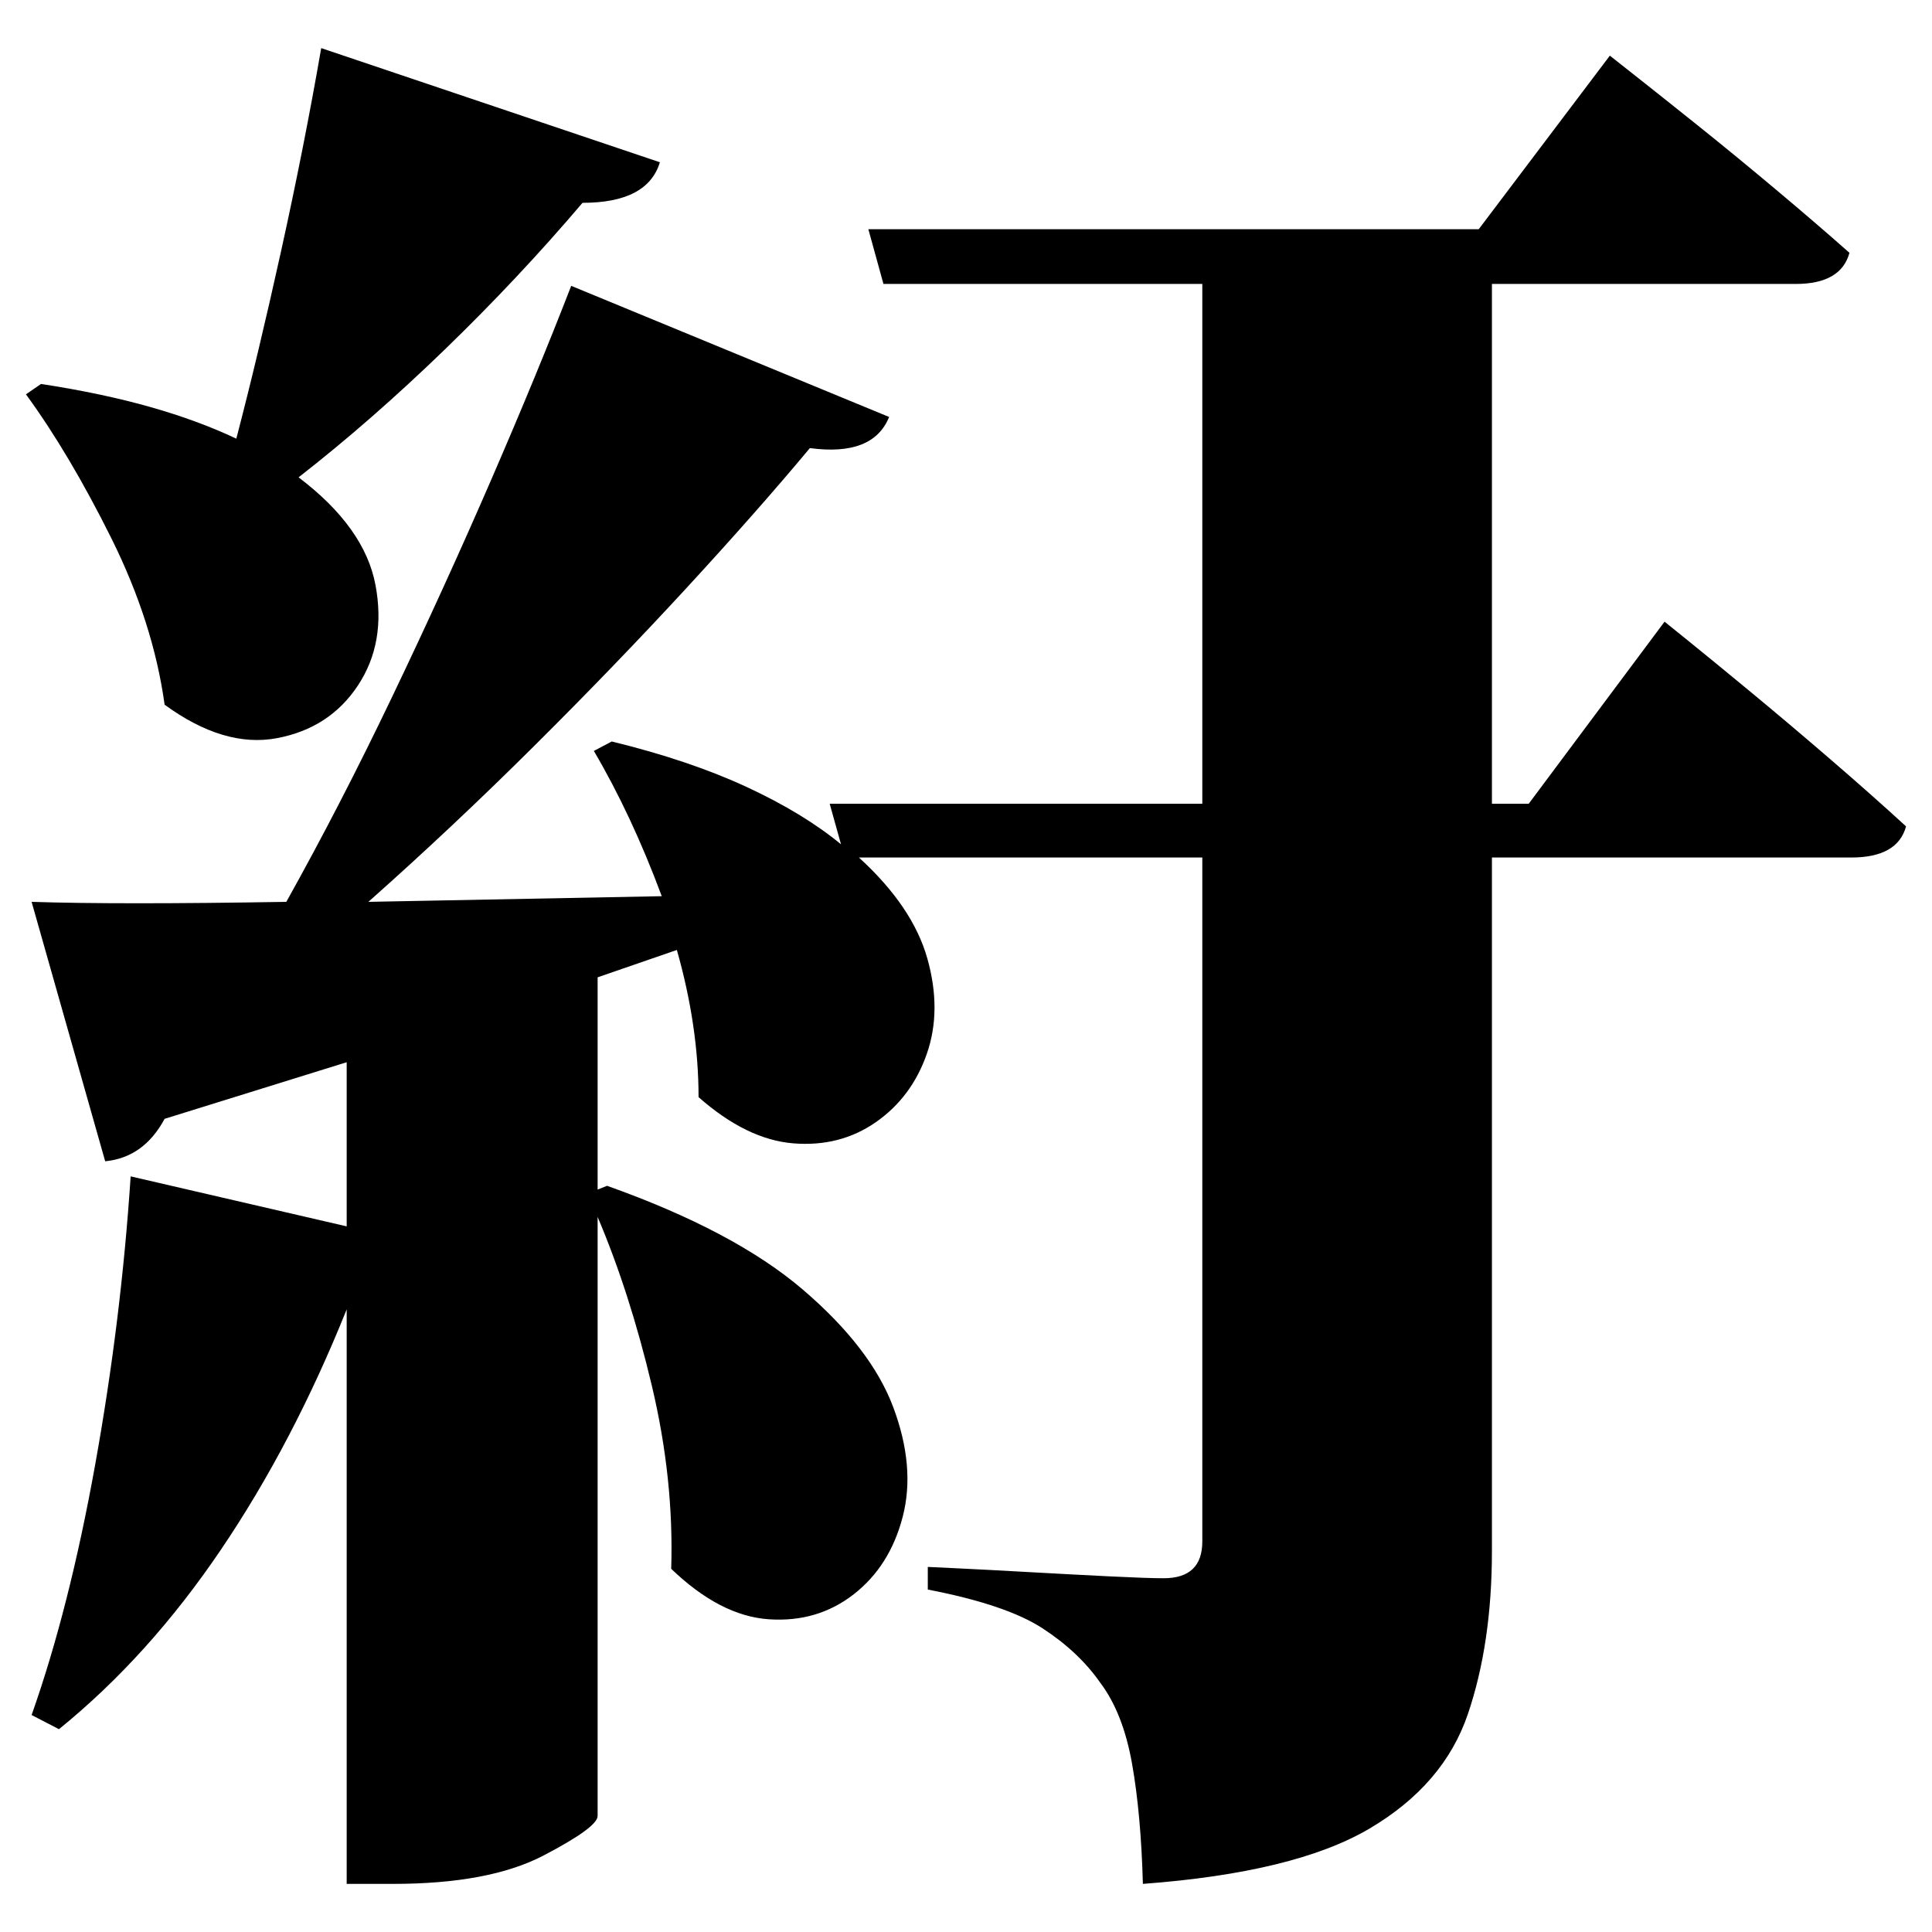 <?xml version="1.0" standalone="no"?>
<!DOCTYPE svg PUBLIC "-//W3C//DTD SVG 1.1//EN" "http://www.w3.org/Graphics/SVG/1.1/DTD/svg11.dtd" >
<svg xmlns="http://www.w3.org/2000/svg" xmlns:svg="http://www.w3.org/2000/svg" xmlns:xlink="http://www.w3.org/1999/xlink" viewBox="0 0 2048 2048" style=""><path d="M138.5 1247.0 367.5 1300.0V1126.0L174.5 1186.0Q152.5 1227.0 111.5 1231.0L33.5 956.0Q125.5 959.0 303.5 956.0Q360.5 854.0 416.0 738.0Q471.5 622.0 520.5 509.0Q569.5 396.0 605.5 303.0L942.5 442.0Q925.5 484.0 858.5 475.0Q803.5 541.0 728.0 623.0Q652.5 705.0 566.0 791.0Q479.5 877.0 390.5 956.0L701.5 950.0Q669.5 864.0 629.5 796.0L648.5 786.0Q730.5 806.0 791.0 834.0Q851.5 862.0 891.5 895.0L879.5 852.0H1274.5V301.0H936.5L920.5 243.0H1567.5L1706.5 59.0Q1706.5 59.0 1732.5 79.5Q1758.5 100.0 1798.5 132.0Q1838.5 164.0 1882.0 200.5Q1925.5 237.0 1960.5 268.0Q1951.5 301.0 1903.5 301.0H1581.5V852.0H1620.5L1764.5 659.0Q1764.5 659.0 1790.5 680.0Q1816.5 701.0 1857.0 734.5Q1897.5 768.0 1941.0 805.5Q1984.5 843.0 2020.5 876.0Q2011.5 909.0 1962.5 909.0H1581.5V1644.0Q1581.5 1742.0 1556.0 1817.0Q1530.5 1892.0 1451.5 1938.5Q1372.5 1985.0 1211.5 1997.0Q1209.5 1923.0 1200.0 1869.5Q1190.5 1816.0 1166.5 1784.0Q1143.5 1751.0 1105.0 1726.0Q1066.5 1701.0 983.5 1685.0V1661.0Q983.5 1661.0 1015.0 1662.5Q1046.5 1664.0 1091.0 1666.5Q1135.5 1669.0 1176.0 1671.0Q1216.5 1673.0 1233.5 1673.0Q1274.5 1673.0 1274.5 1634.0V909.0H910.5Q967.5 961.0 983.0 1016.0Q998.5 1071.0 982.5 1117.0Q966.5 1163.0 928.5 1189.5Q890.5 1216.0 841.0 1212.0Q791.5 1208.0 740.5 1163.0Q740.5 1088.0 717.5 1007.0L633.5 1036.0V1261.0L643.5 1257.0Q778.5 1305.0 851.0 1367.0Q923.5 1429.0 947.0 1492.0Q970.5 1555.0 957.0 1607.5Q943.5 1660.0 905.0 1690.0Q866.5 1720.0 815.0 1716.5Q763.5 1713.0 711.5 1663.0Q714.5 1568.0 691.0 1469.0Q667.5 1370.0 633.5 1290.0V1925.0Q633.5 1937.0 576.0 1967.0Q518.5 1997.0 416.5 1997.0H367.5V1388.0Q310.5 1530.0 234.0 1643.0Q157.5 1756.0 62.5 1833.0L33.5 1818.0Q73.5 1705.0 101.0 1552.0Q128.5 1399.0 138.5 1247.0ZM43.5 407.0Q108.5 417.0 159.5 431.5Q210.5 446.0 250.5 465.0Q273.5 377.0 298.0 266.0Q322.5 155.0 340.5 51.0L699.5 172.0Q686.5 215.0 617.5 215.0Q549.5 295.0 471.5 370.5Q393.5 446.0 316.5 506.0Q386.5 559.0 398.0 620.0Q409.5 681.0 379.5 726.5Q349.5 772.0 293.5 782.5Q237.5 793.0 174.5 747.0Q162.5 660.0 118.0 570.5Q73.5 481.0 27.5 418.0Z" fill="black"></path></svg>